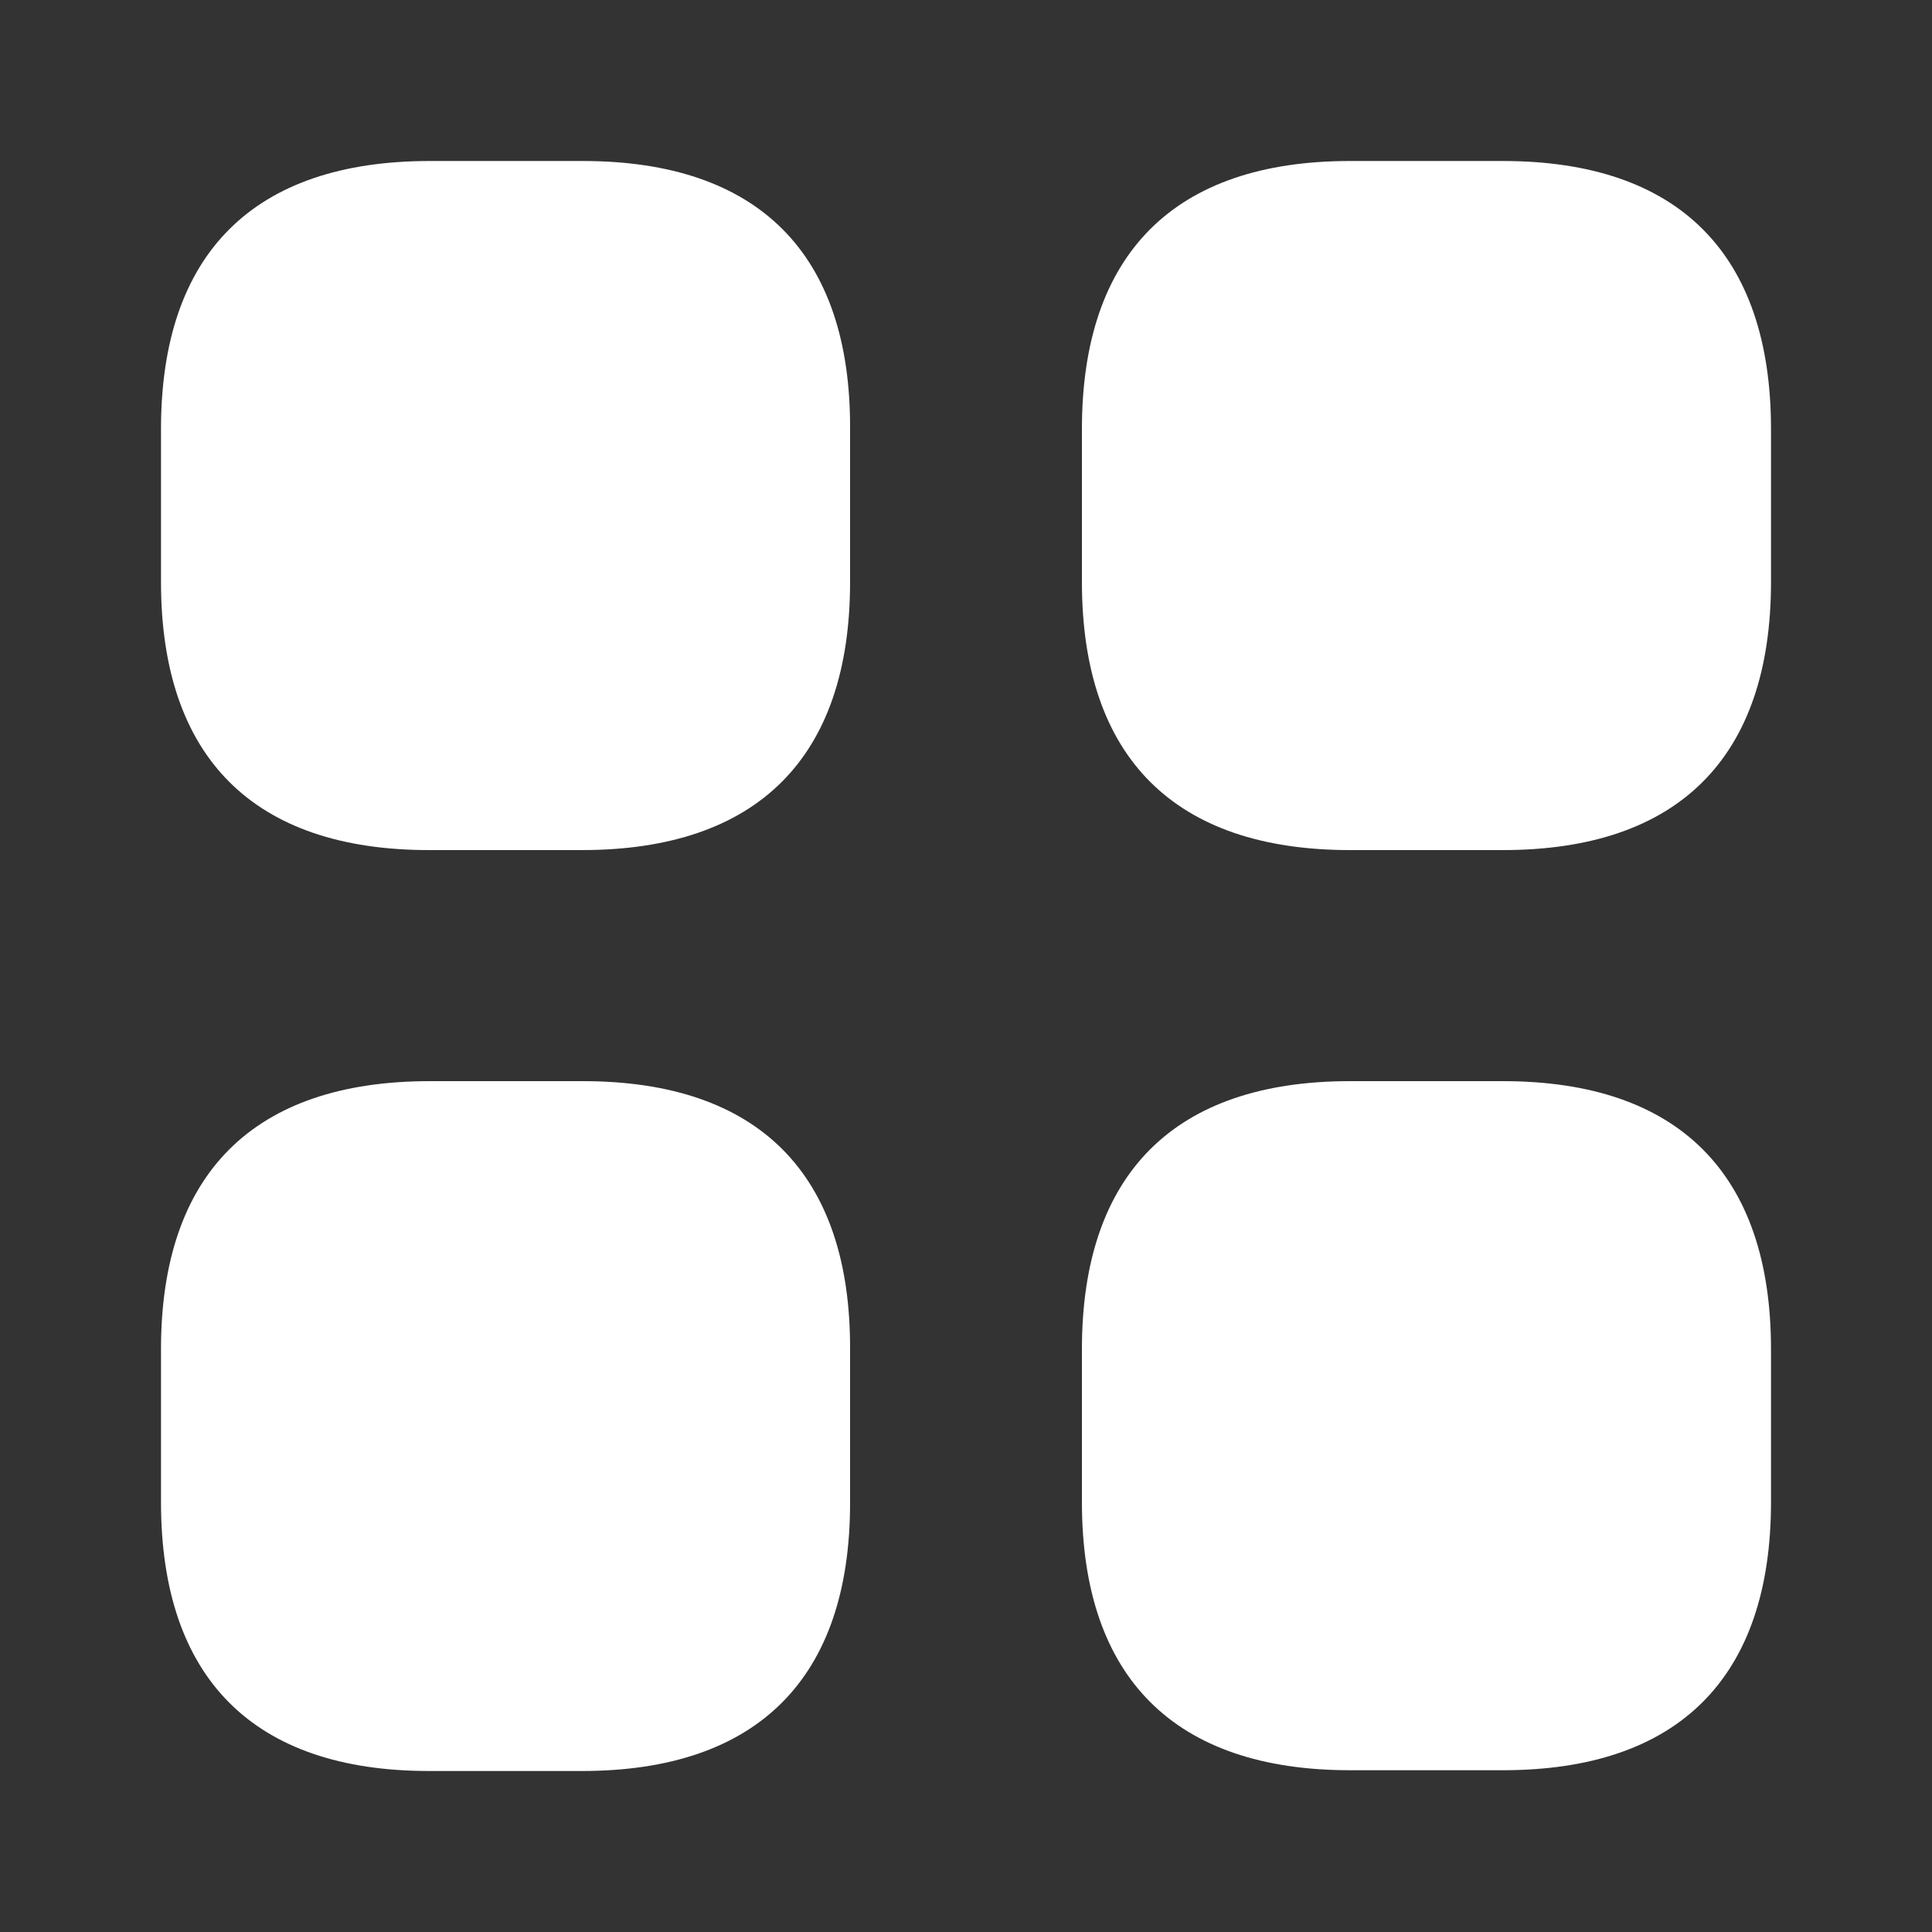 <svg width="30" height="30" viewBox="0 0 30 30" fill="none" xmlns="http://www.w3.org/2000/svg">
<rect x="0" y="0" width="30" height="30" fill="#333333" stroke="none"/>
<path d="M9.05 2.5H6.675C3.938 2.5 2.5 3.938 2.5 6.662V9.037C2.5 11.762 3.938 13.2 6.662 13.2H9.037C11.762 13.2 13.2 11.762 13.2 9.037V6.662C13.213 3.938 11.775 2.5 9.05 2.5Z" fill="white"/>
<path d="M23.337 2.5H20.963C18.238 2.5 16.8 3.938 16.8 6.662V9.037C16.8 11.762 18.238 13.2 20.963 13.2H23.337C26.062 13.2 27.5 11.762 27.5 9.037V6.662C27.5 3.938 26.062 2.5 23.337 2.5Z" fill="white"/>
<path d="M23.337 16.788H20.963C18.238 16.788 16.8 18.225 16.8 20.95V23.325C16.8 26.05 18.238 27.488 20.963 27.488H23.337C26.062 27.488 27.5 26.05 27.5 23.325V20.95C27.5 18.225 26.062 16.788 23.337 16.788Z" fill="white"/>
<path d="M9.05 16.788H6.675C3.938 16.788 2.5 18.225 2.5 20.95V23.325C2.5 26.062 3.938 27.5 6.662 27.5H9.037C11.762 27.5 13.2 26.062 13.2 23.337V20.962C13.213 18.225 11.775 16.788 9.05 16.788Z" fill="white"/>
</svg>
